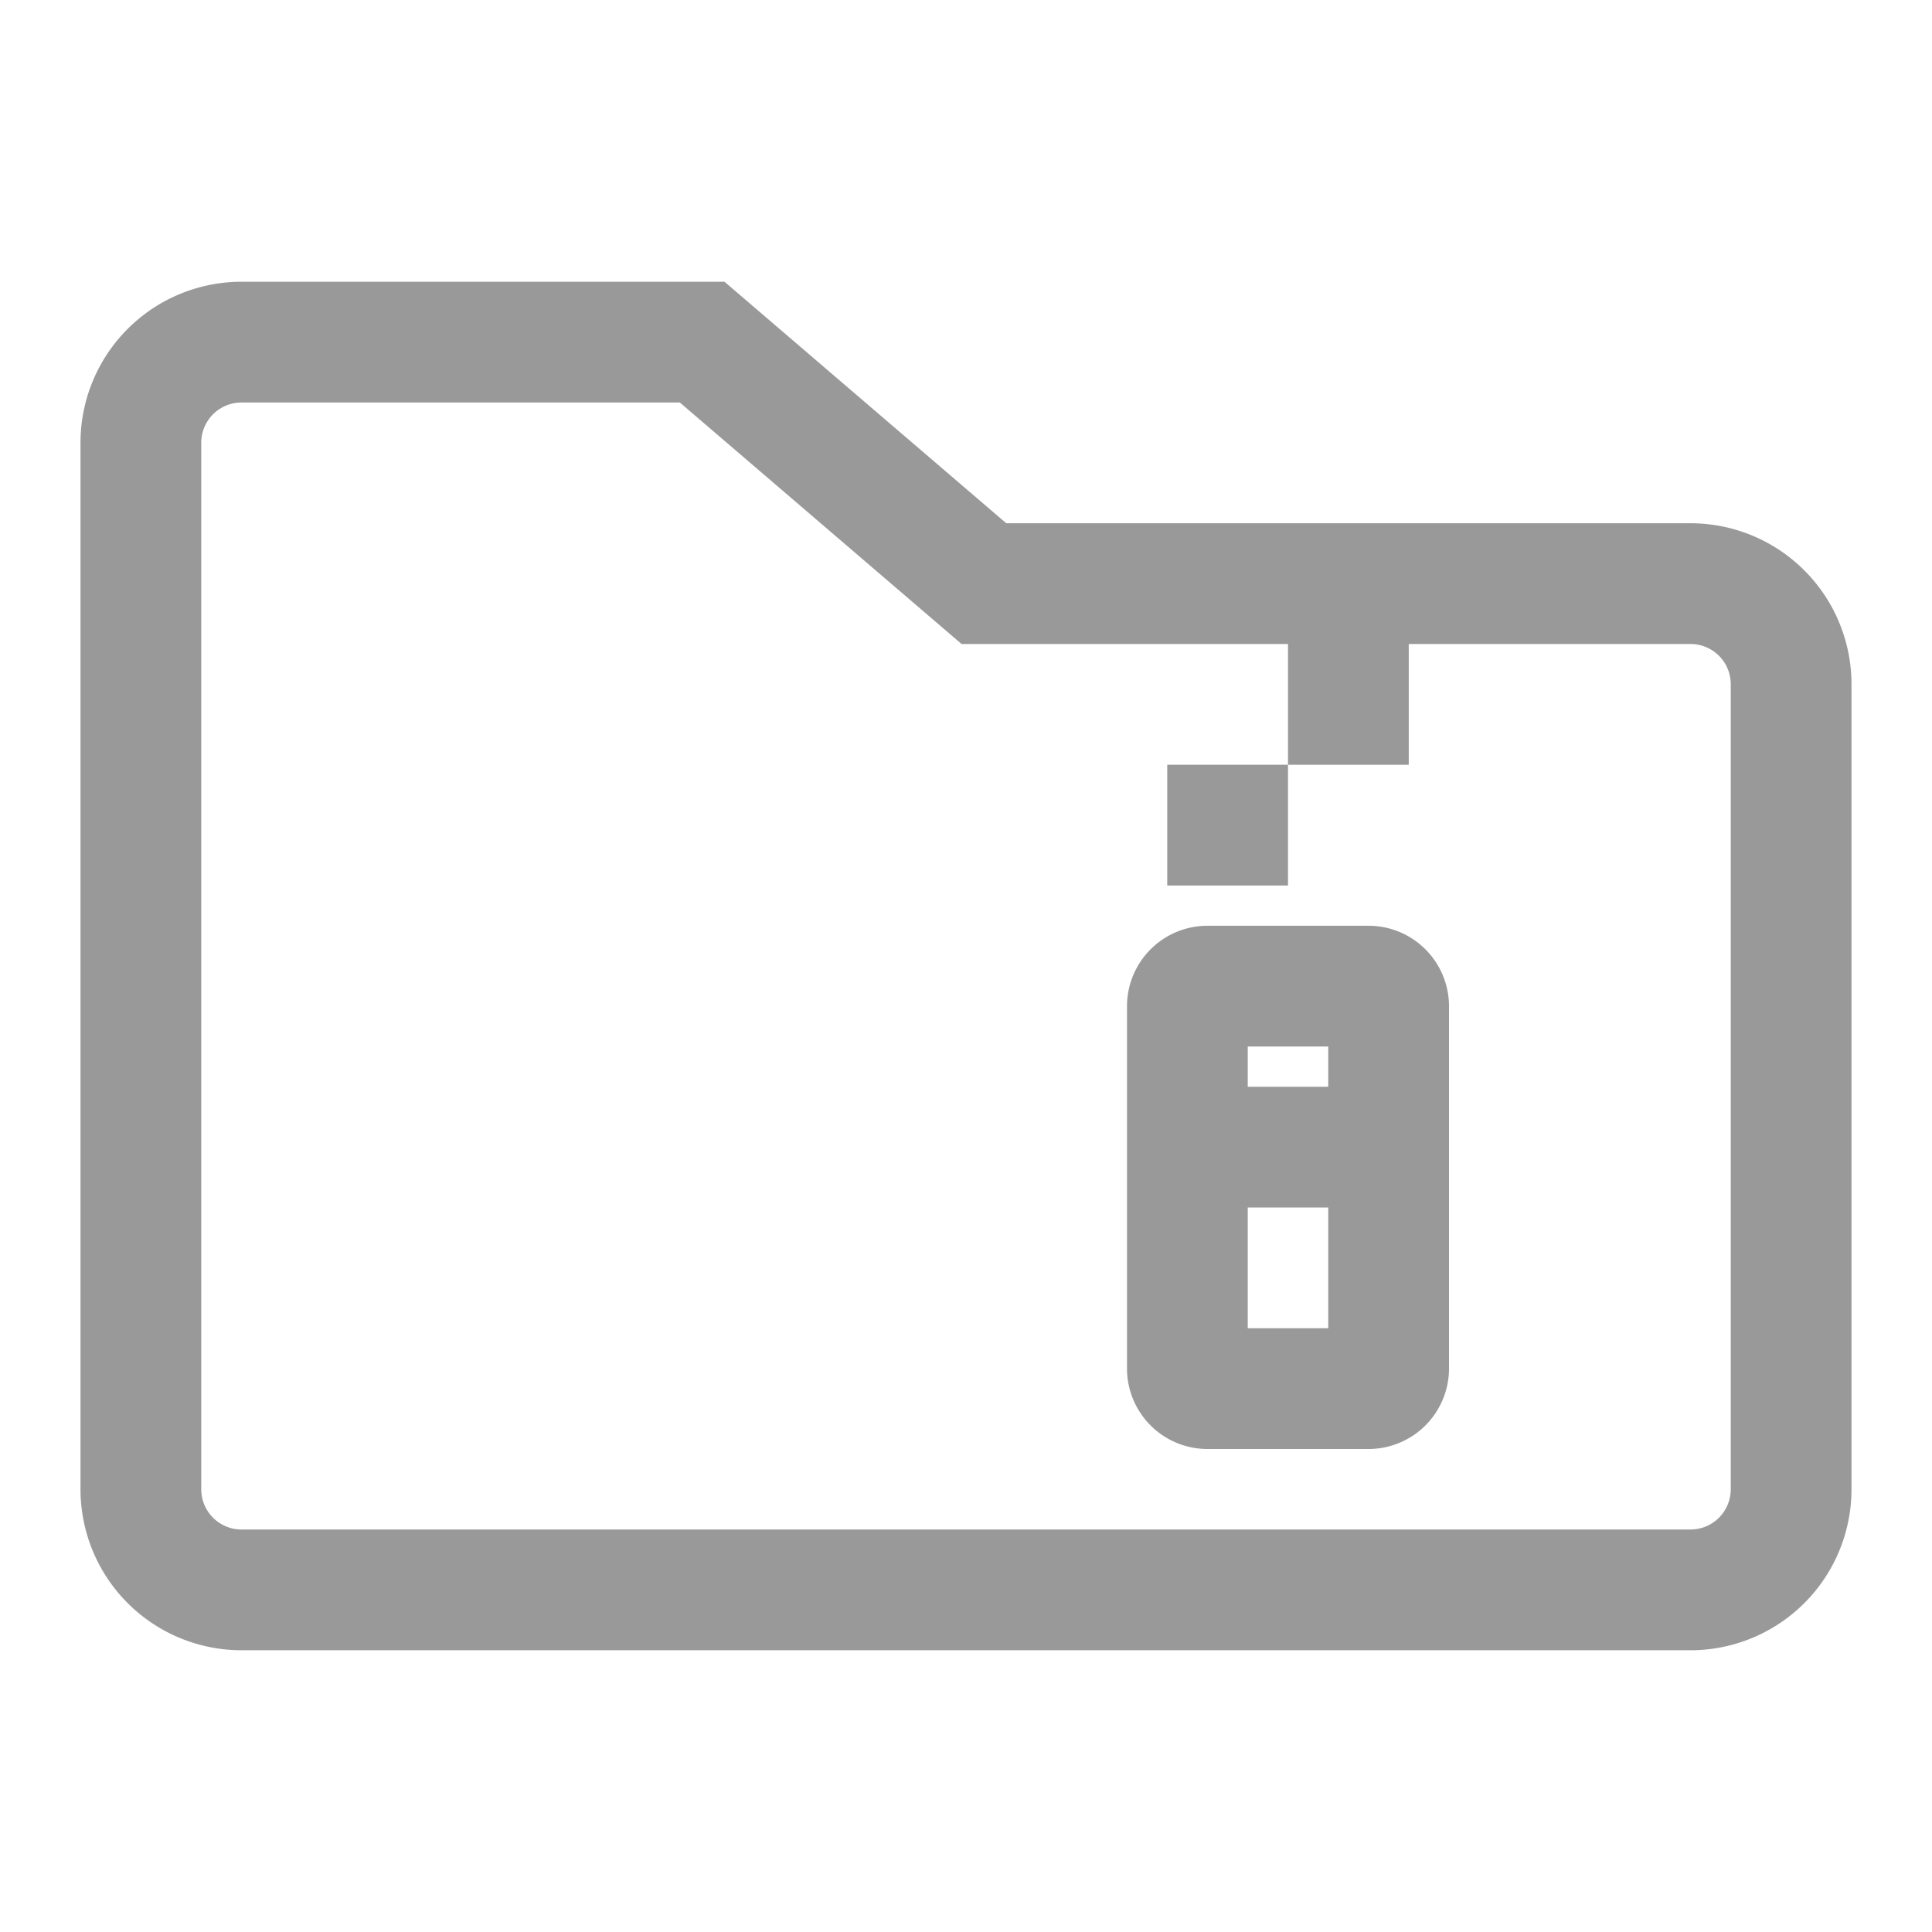 <svg xmlns="http://www.w3.org/2000/svg" viewBox="0 0 384 384"><defs><style>.cls-1{isolation:isolate;}.cls-2{fill:#999;mix-blend-mode:multiply;}</style></defs><title>zip</title><g class="cls-1"><g id="Tipos_de_archivo" data-name="Tipos de archivo"><g id="Zip"><path class="cls-2" d="M336,104H200L144,56H48A32,32,0,0,0,16,88V296a32,32,0,0,0,32,32H336a32,32,0,0,0,32-32V136A32,32,0,0,0,336,104Zm8,192a8,8,0,0,1-8,8H48a8,8,0,0,1-8-8V88a8,8,0,0,1,8-8h87.12l56,48H256v24h24V128h56a8,8,0,0,1,8,8Z"/><rect class="cls-2" x="232" y="152" width="24" height="24"/><path class="cls-2" d="M272,184H240a16,16,0,0,0-16,16v72a16,16,0,0,0,16,16h32a16,16,0,0,0,16-16V200A16,16,0,0,0,272,184Zm-8,80H248V240h16Zm0-48H248v-8h16Z"/></g></g></g></svg>